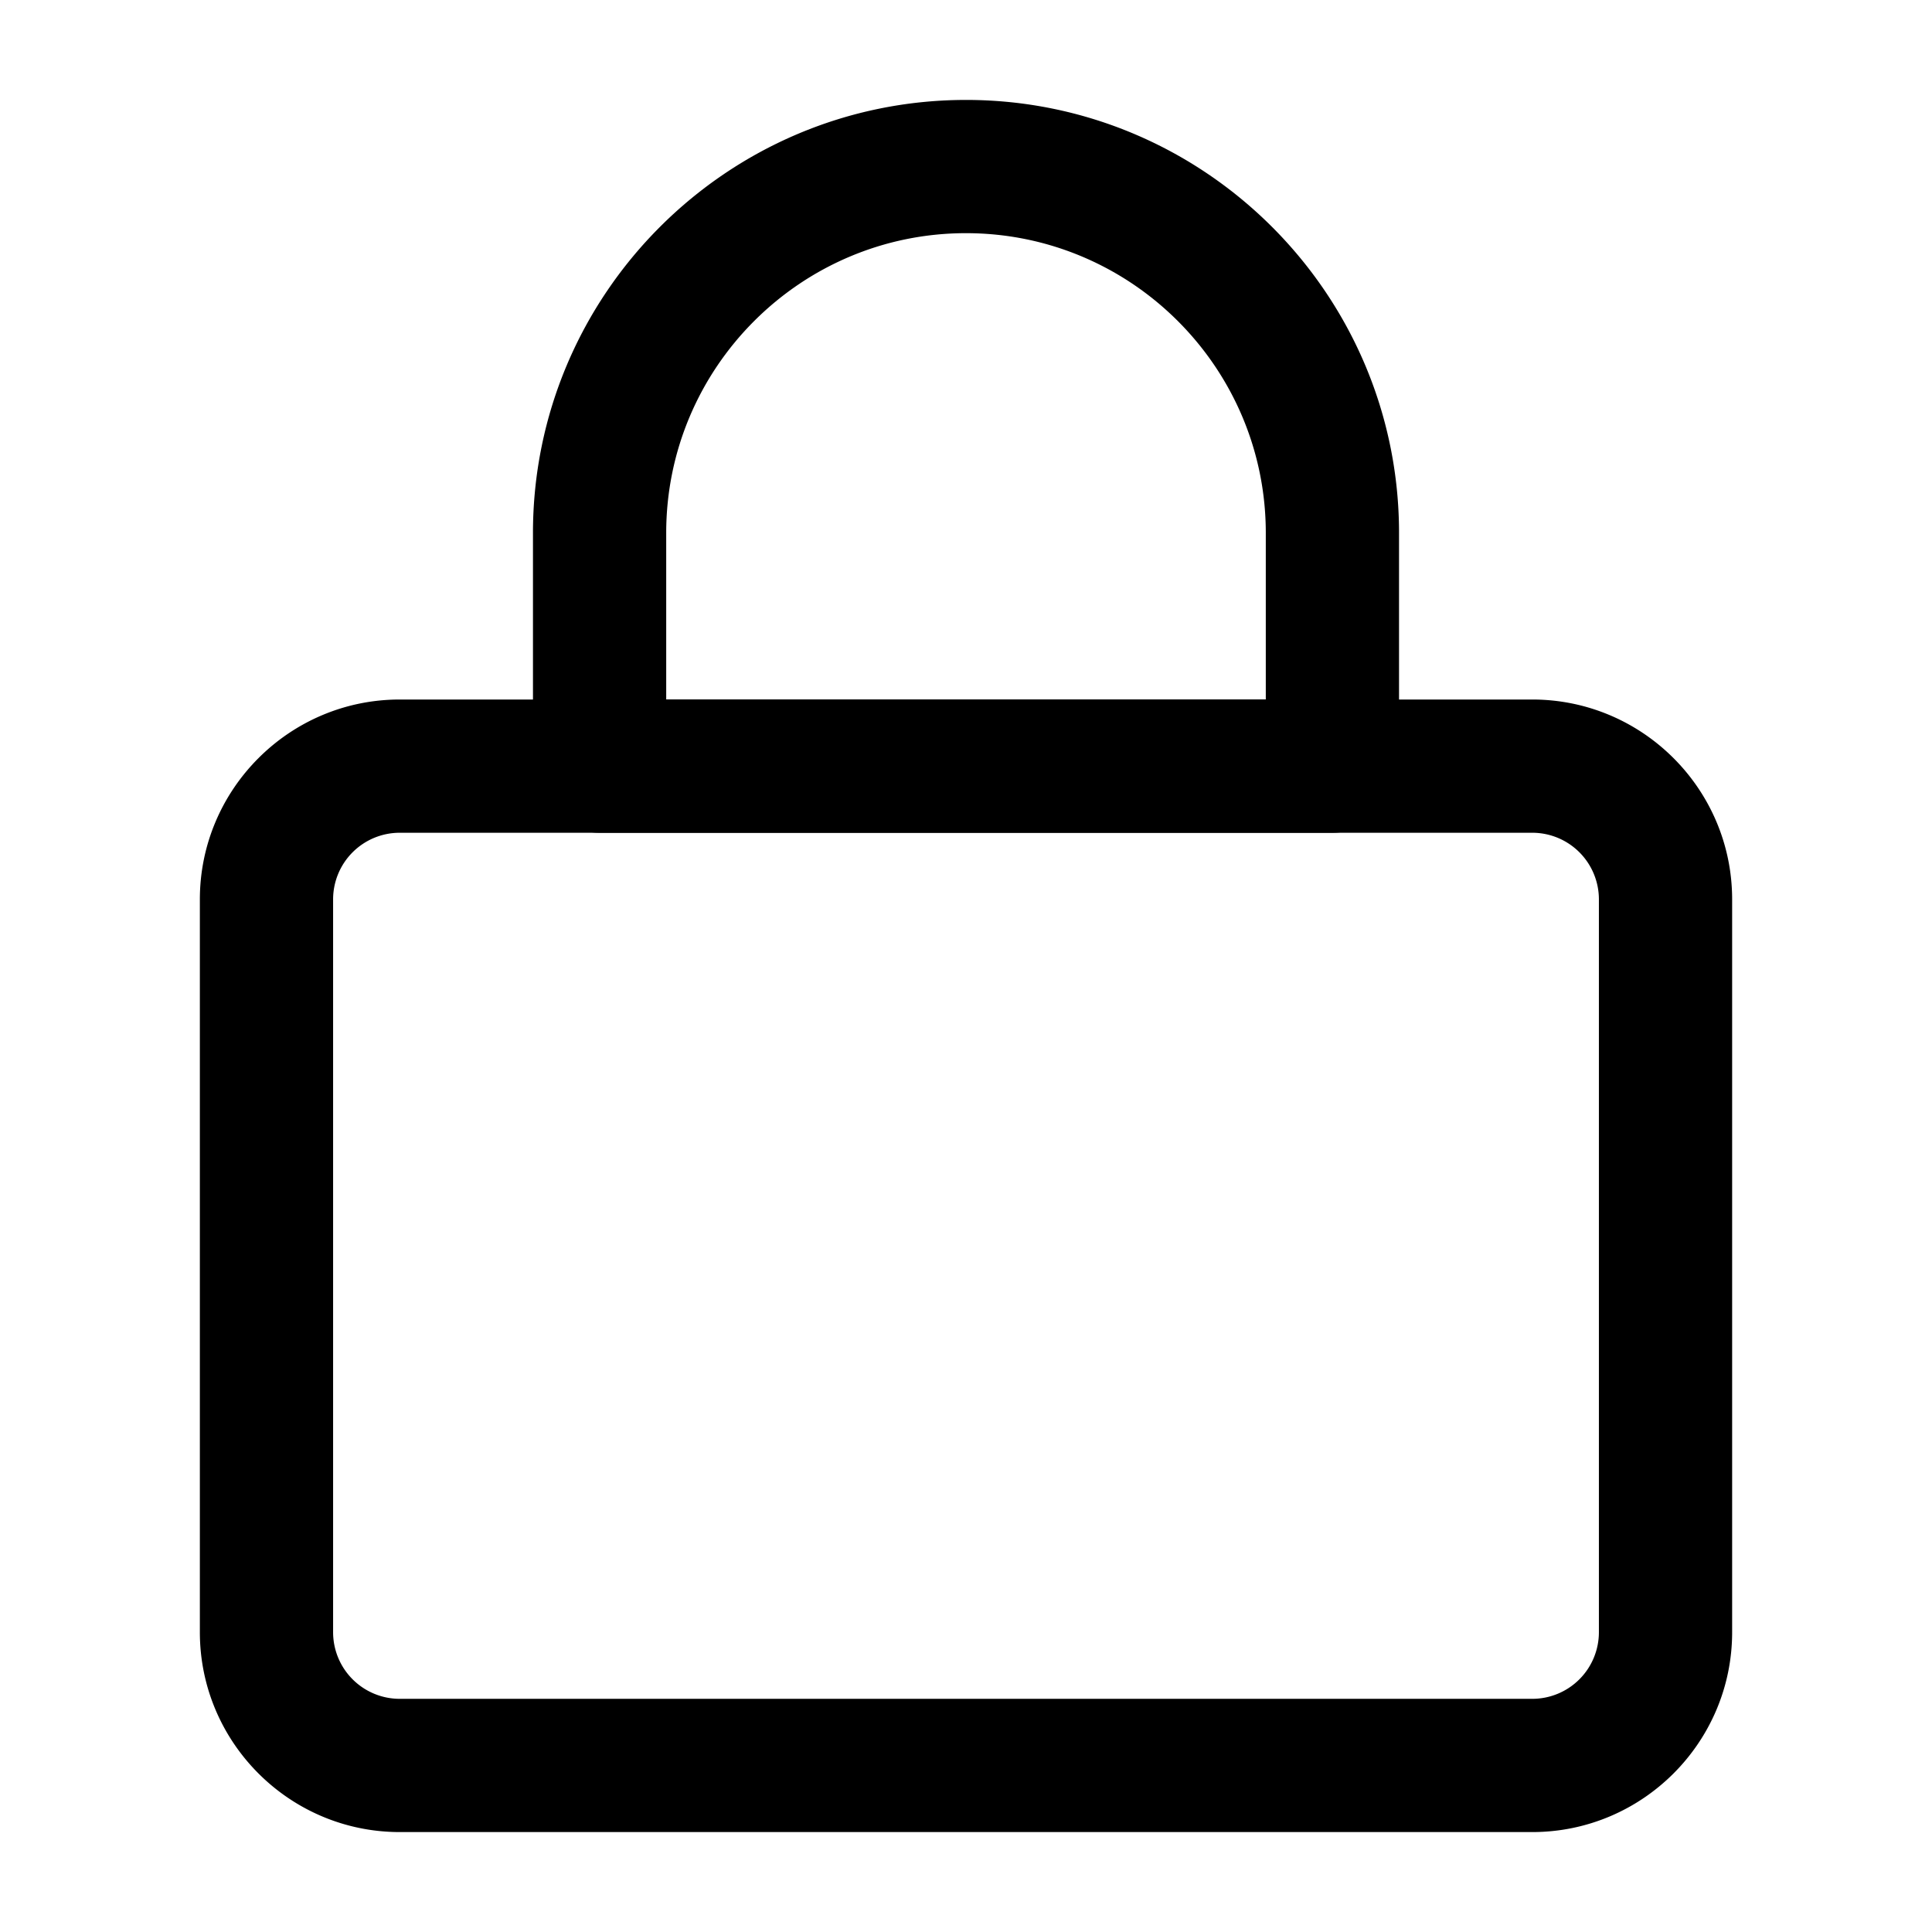<svg xmlns="http://www.w3.org/2000/svg" id="lock" x="0" y="0" version="1.1" viewBox="0 0 29 29" xml:space="preserve"><path d="M20 12.5H9a1 1 0 0 1-1-1V8c0-3.584 2.916-6.5 6.5-6.5S21 4.416 21 8v3.5a1 1 0 0 1-1 1zm-10-2h9V8c0-2.481-2.019-4.5-4.5-4.5S10 5.519 10 8v2.5z"></path><path d="M23 27.5H6c-1.654 0-3-1.346-3-3v-11c0-1.654 1.346-3 3-3h17c1.654 0 3 1.346 3 3v11c0 1.654-1.346 3-3 3zm-17-15a1 1 0 0 0-1 1v11a1 1 0 0 0 1 1h17a1 1 0 0 0 1-1v-11a1 1 0 0 0-1-1H6z"></path></svg>